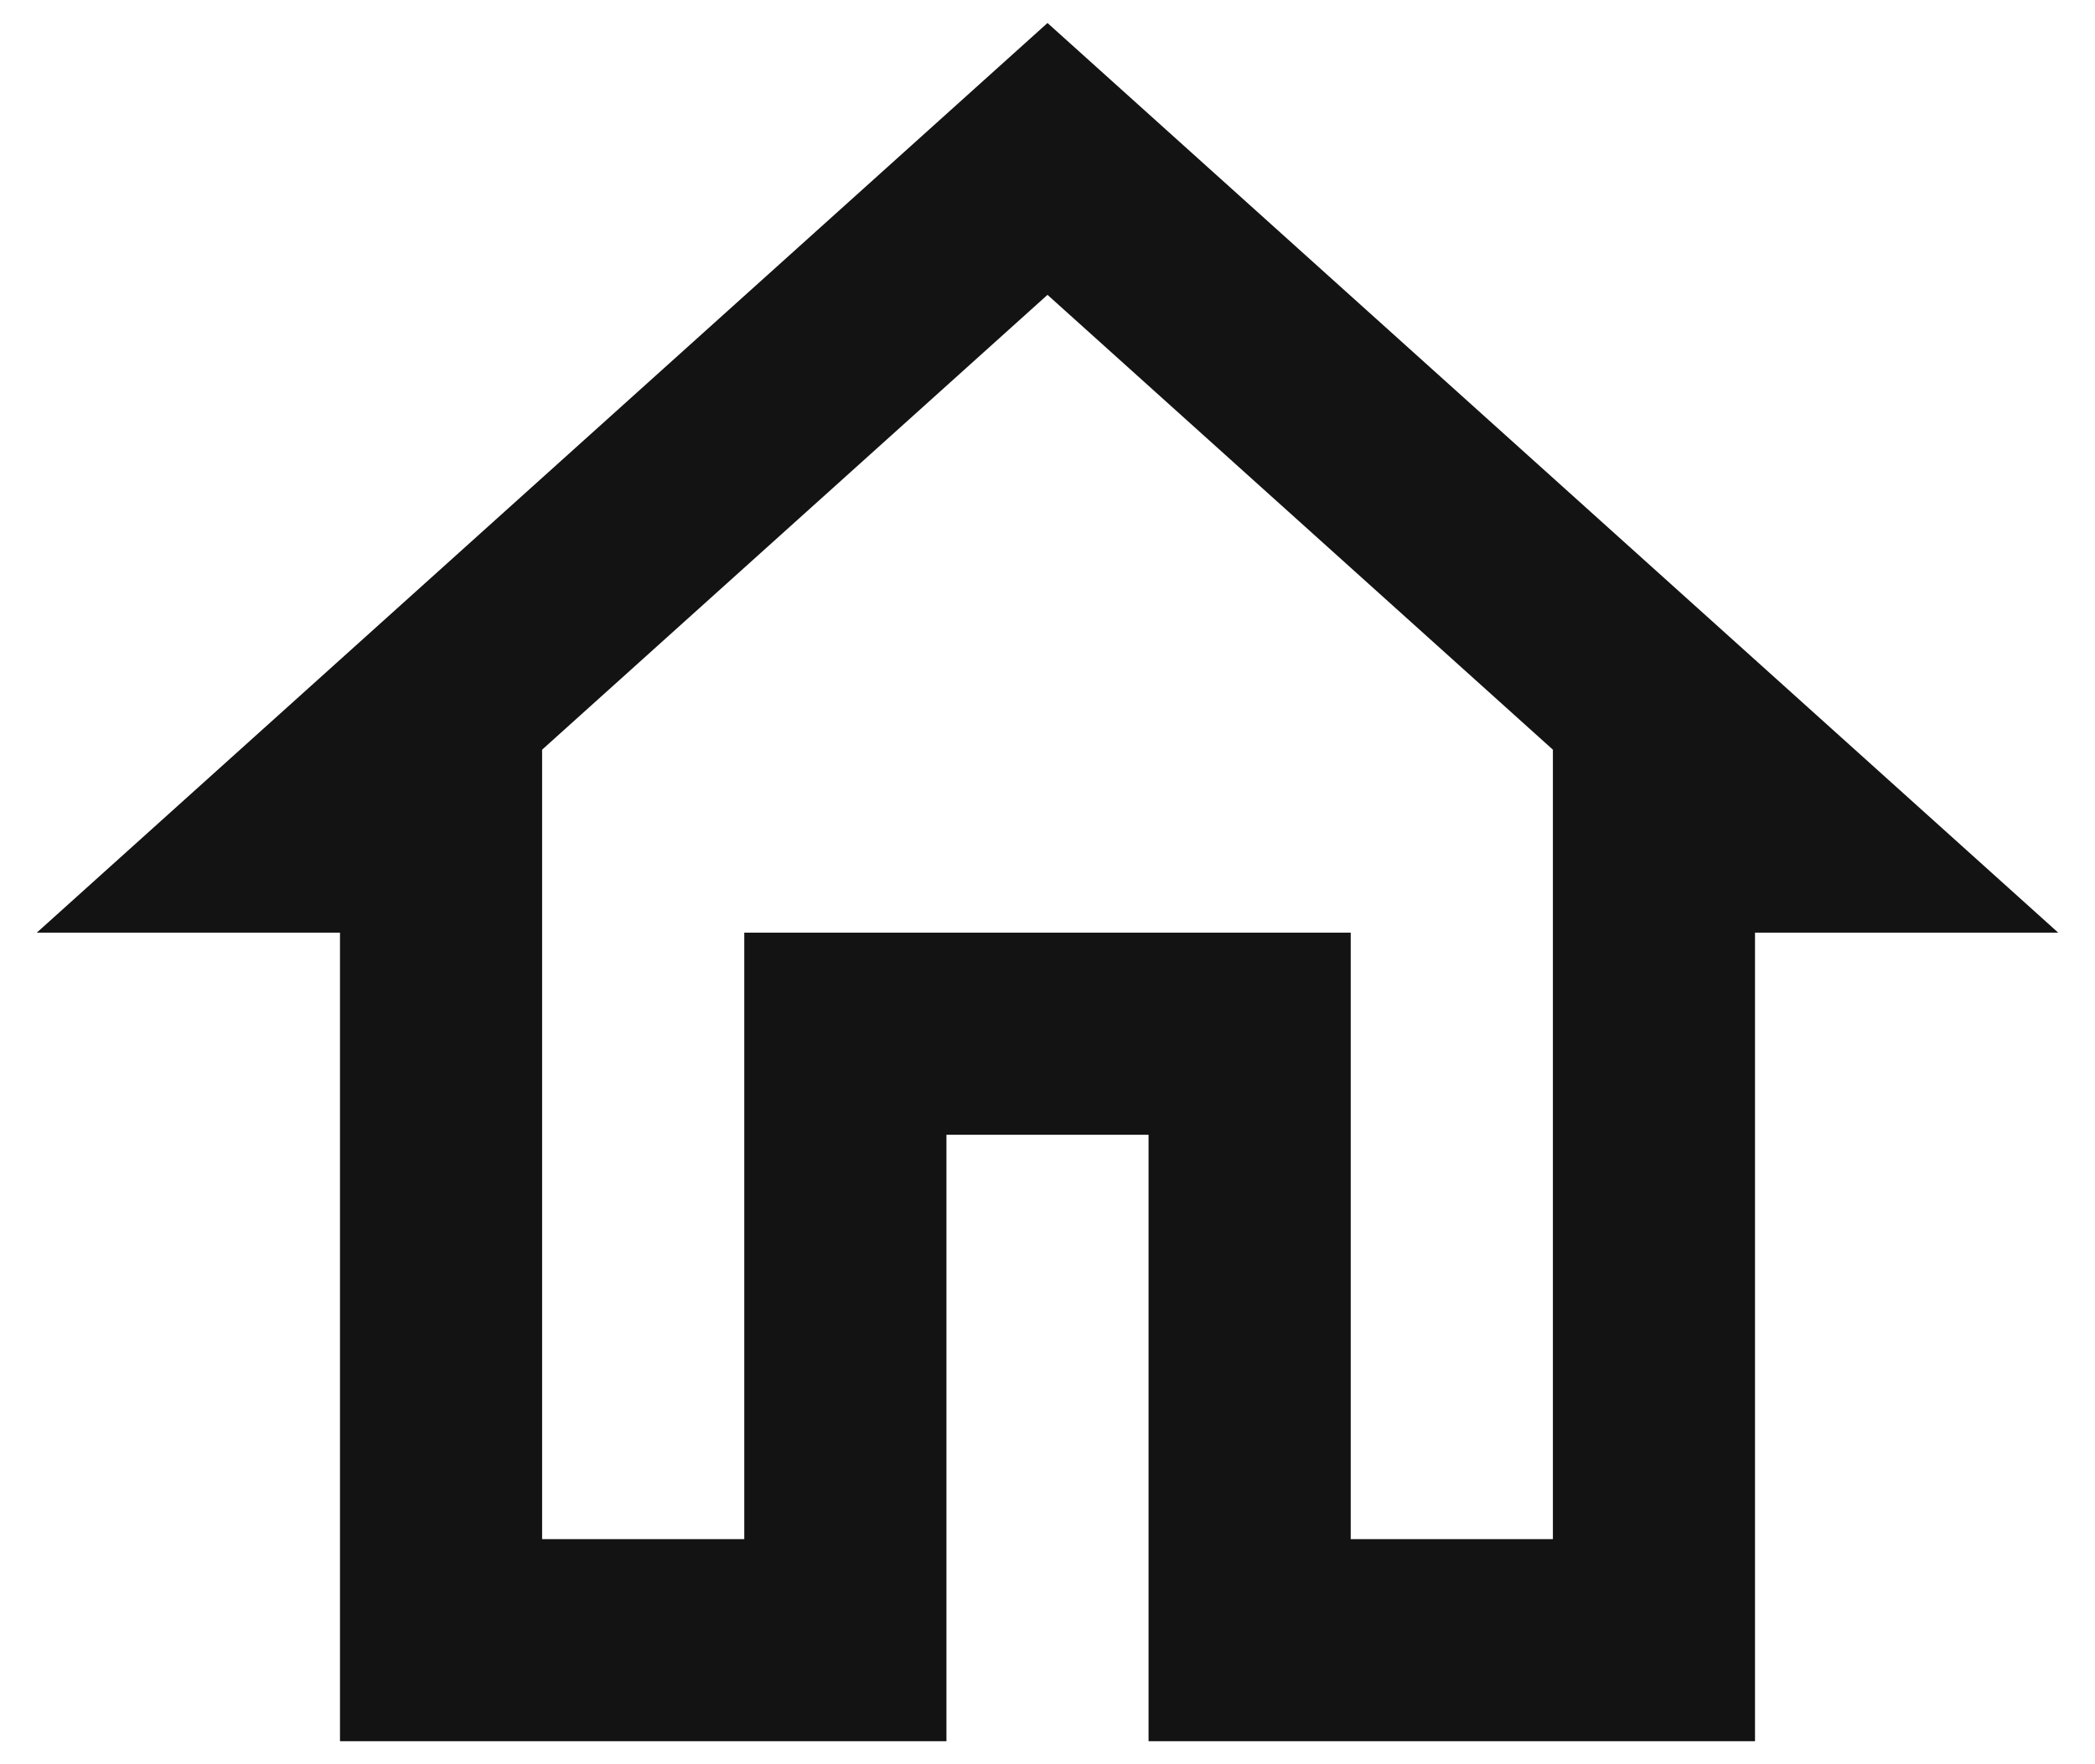 <svg width="38" height="32" viewBox="0 0 38 32" fill="none" xmlns="http://www.w3.org/2000/svg">
<path fill-rule="evenodd" clip-rule="evenodd" d="M6.167 16.917H0.667L19 0.417L37.333 16.917H31.833V31.583H20.833V20.583H17.167V31.583H6.167V16.917ZM28.167 13.598L19 5.348L9.833 13.598V27.917H13.5V16.917H24.5V27.917H28.167V13.598Z" fill="#131313"/>
</svg>
